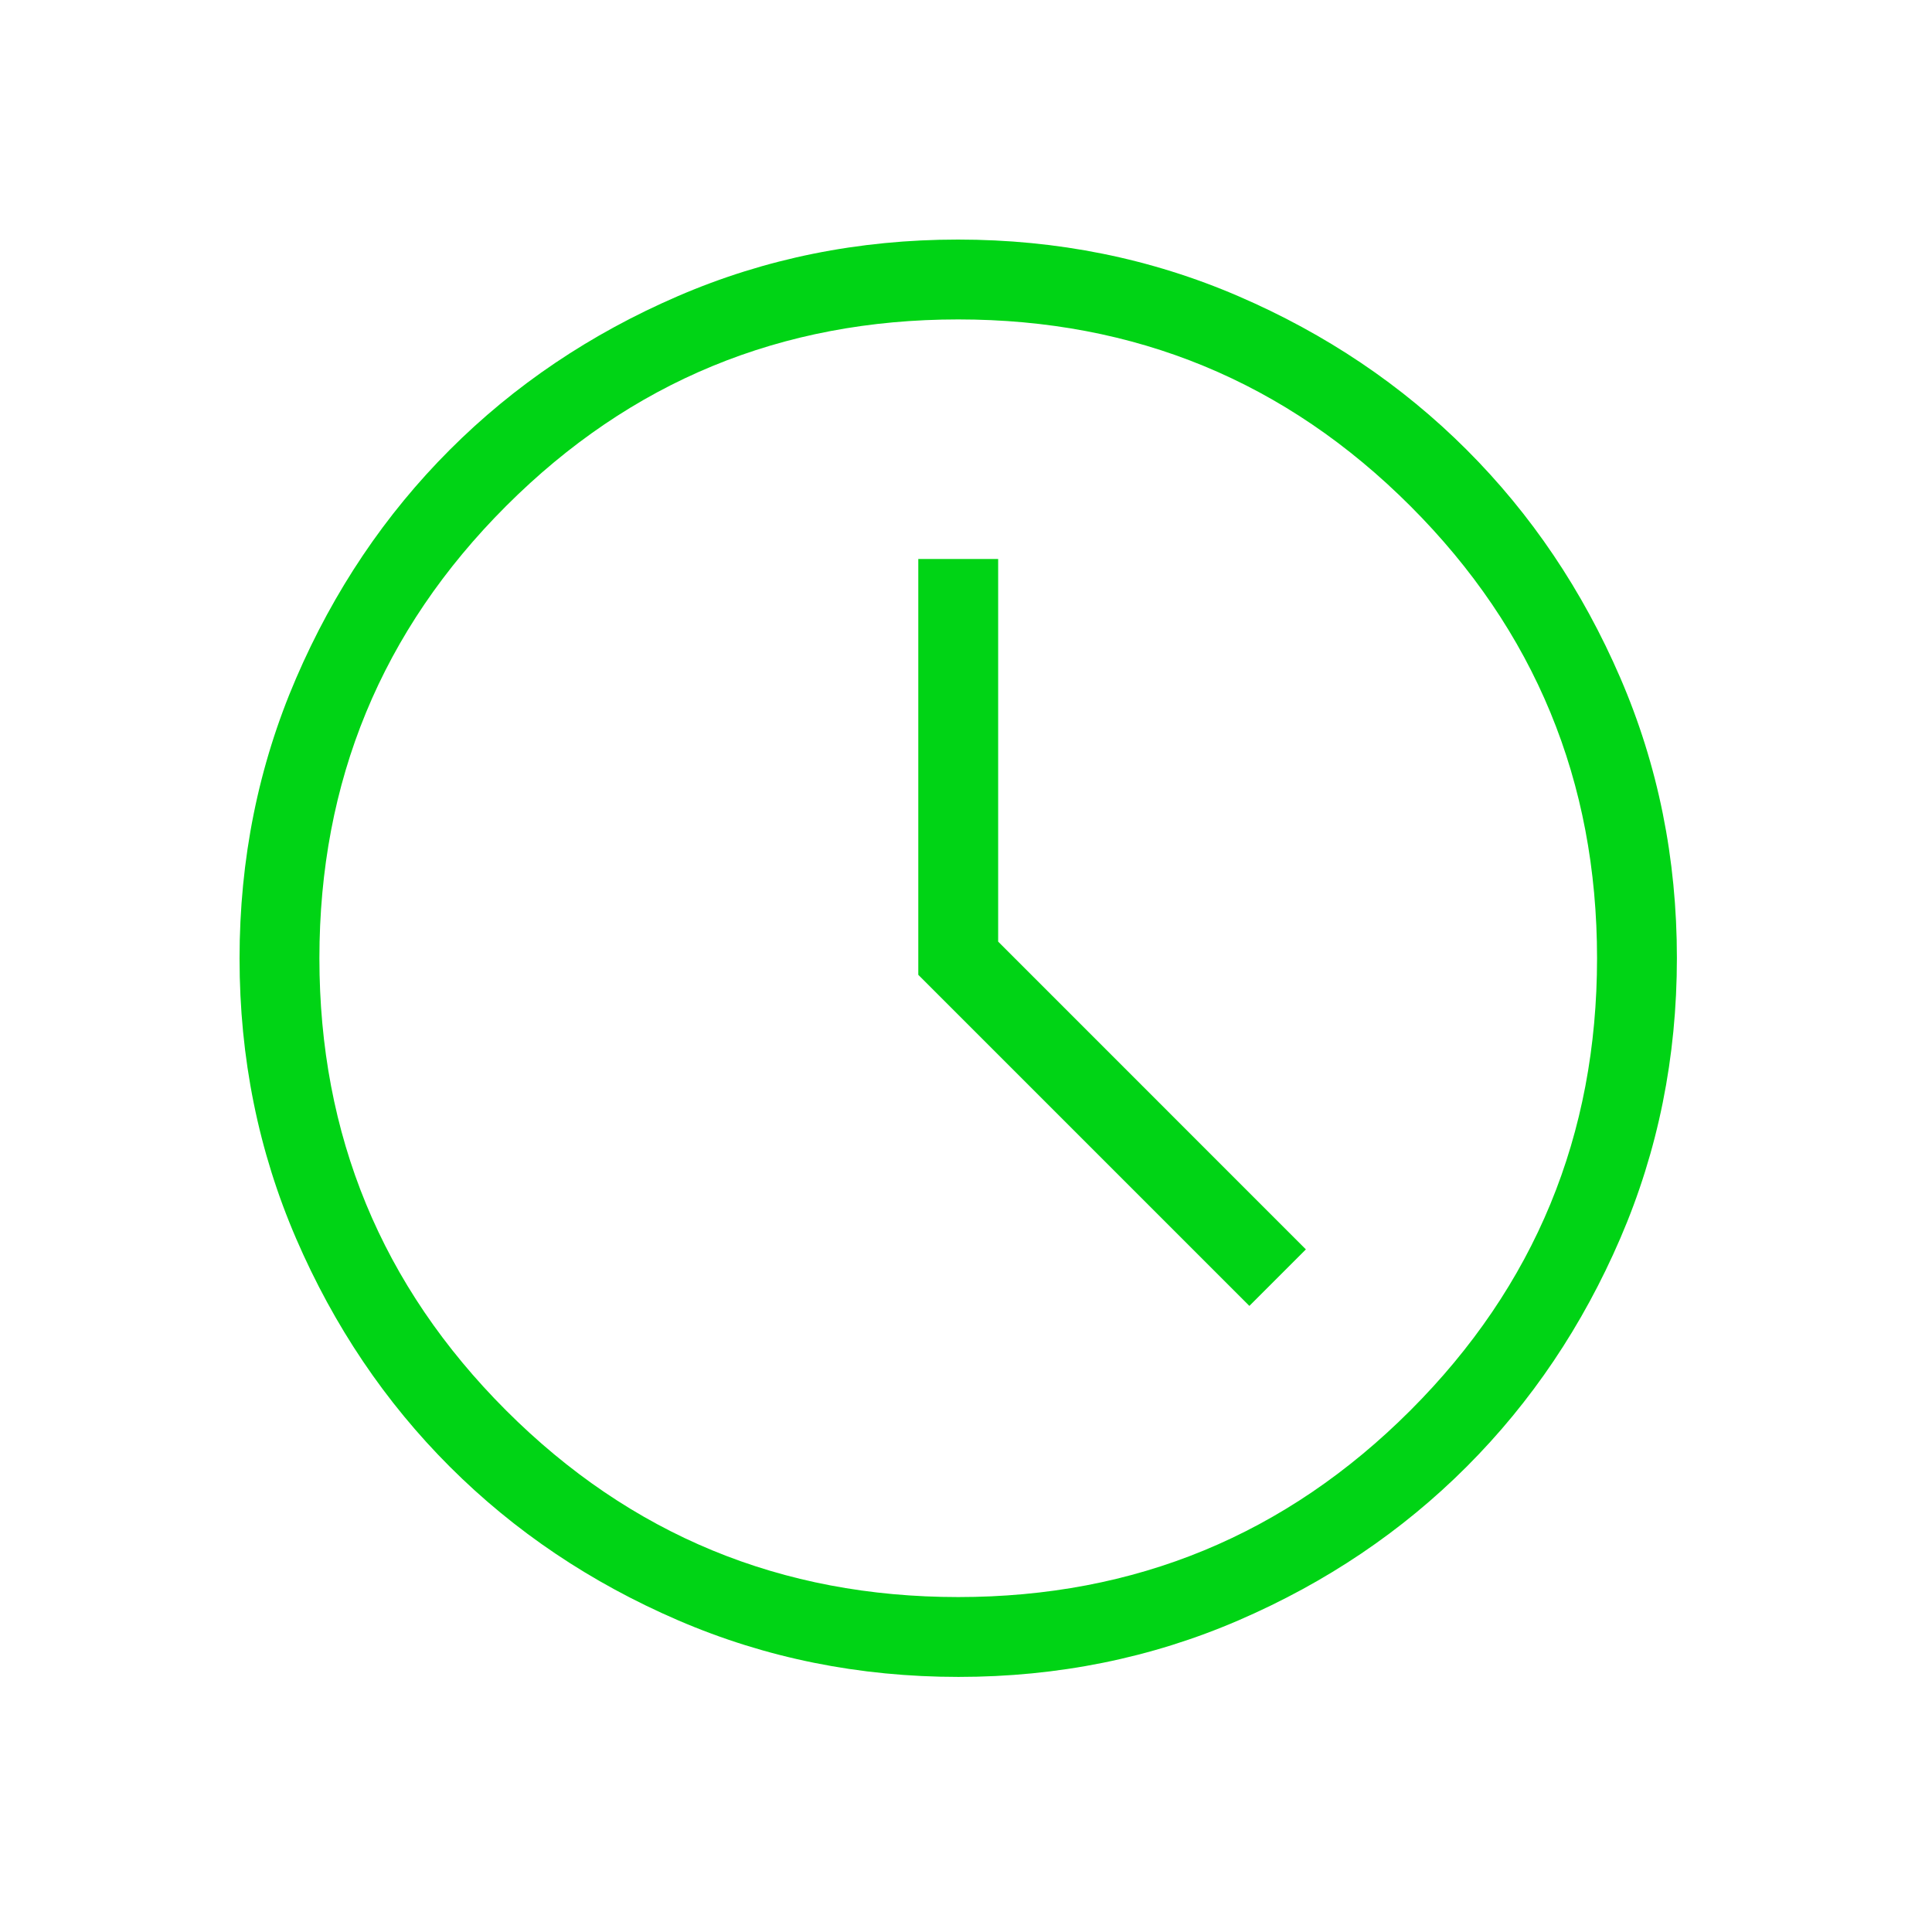 <svg width="124" height="124" viewBox="0 0 124 124" fill="none" xmlns="http://www.w3.org/2000/svg">
<mask id="mask0_180_1930" style="mask-type:alpha" maskUnits="userSpaceOnUse" x="0" y="0" width="124" height="124">
<rect width="123.003" height="123.003" fill="#D9D9D9"/>
</mask>
<g mask="url(#mask0_180_1930)">
<path d="M80.188 83.816L83.815 80.189L64.064 60.435V35.876H58.938V62.566L80.188 83.816ZM61.518 107.628C55.14 107.628 49.143 106.417 43.528 103.997C37.913 101.576 33.028 98.291 28.874 94.141C24.721 89.991 21.433 85.111 19.009 79.501C16.587 73.891 15.375 67.897 15.375 61.519C15.375 55.14 16.585 49.144 19.006 43.528C21.427 37.913 24.712 33.029 28.862 28.875C33.012 24.721 37.892 21.433 43.501 19.01C49.111 16.587 55.105 15.376 61.484 15.376C67.862 15.376 73.859 16.586 79.474 19.006C85.09 21.427 89.974 24.713 94.128 28.862C98.281 33.012 101.57 37.892 103.993 43.502C106.416 49.112 107.627 55.106 107.627 61.484C107.627 67.863 106.417 73.86 103.996 79.475C101.575 85.09 98.29 89.975 94.14 94.128C89.99 98.282 85.111 101.57 79.501 103.993C73.891 106.416 67.897 107.628 61.518 107.628ZM61.501 102.503C72.862 102.503 82.535 98.509 90.522 90.523C98.509 82.536 102.502 72.862 102.502 61.502C102.502 50.141 98.509 40.467 90.522 32.481C82.535 24.494 72.862 20.501 61.501 20.501C50.14 20.501 40.467 24.494 32.48 32.481C24.493 40.467 20.5 50.141 20.5 61.502C20.5 72.862 24.493 82.536 32.48 90.523C40.467 98.509 50.14 102.503 61.501 102.503Z" fill="#00D415"/>
</g>
</svg>
